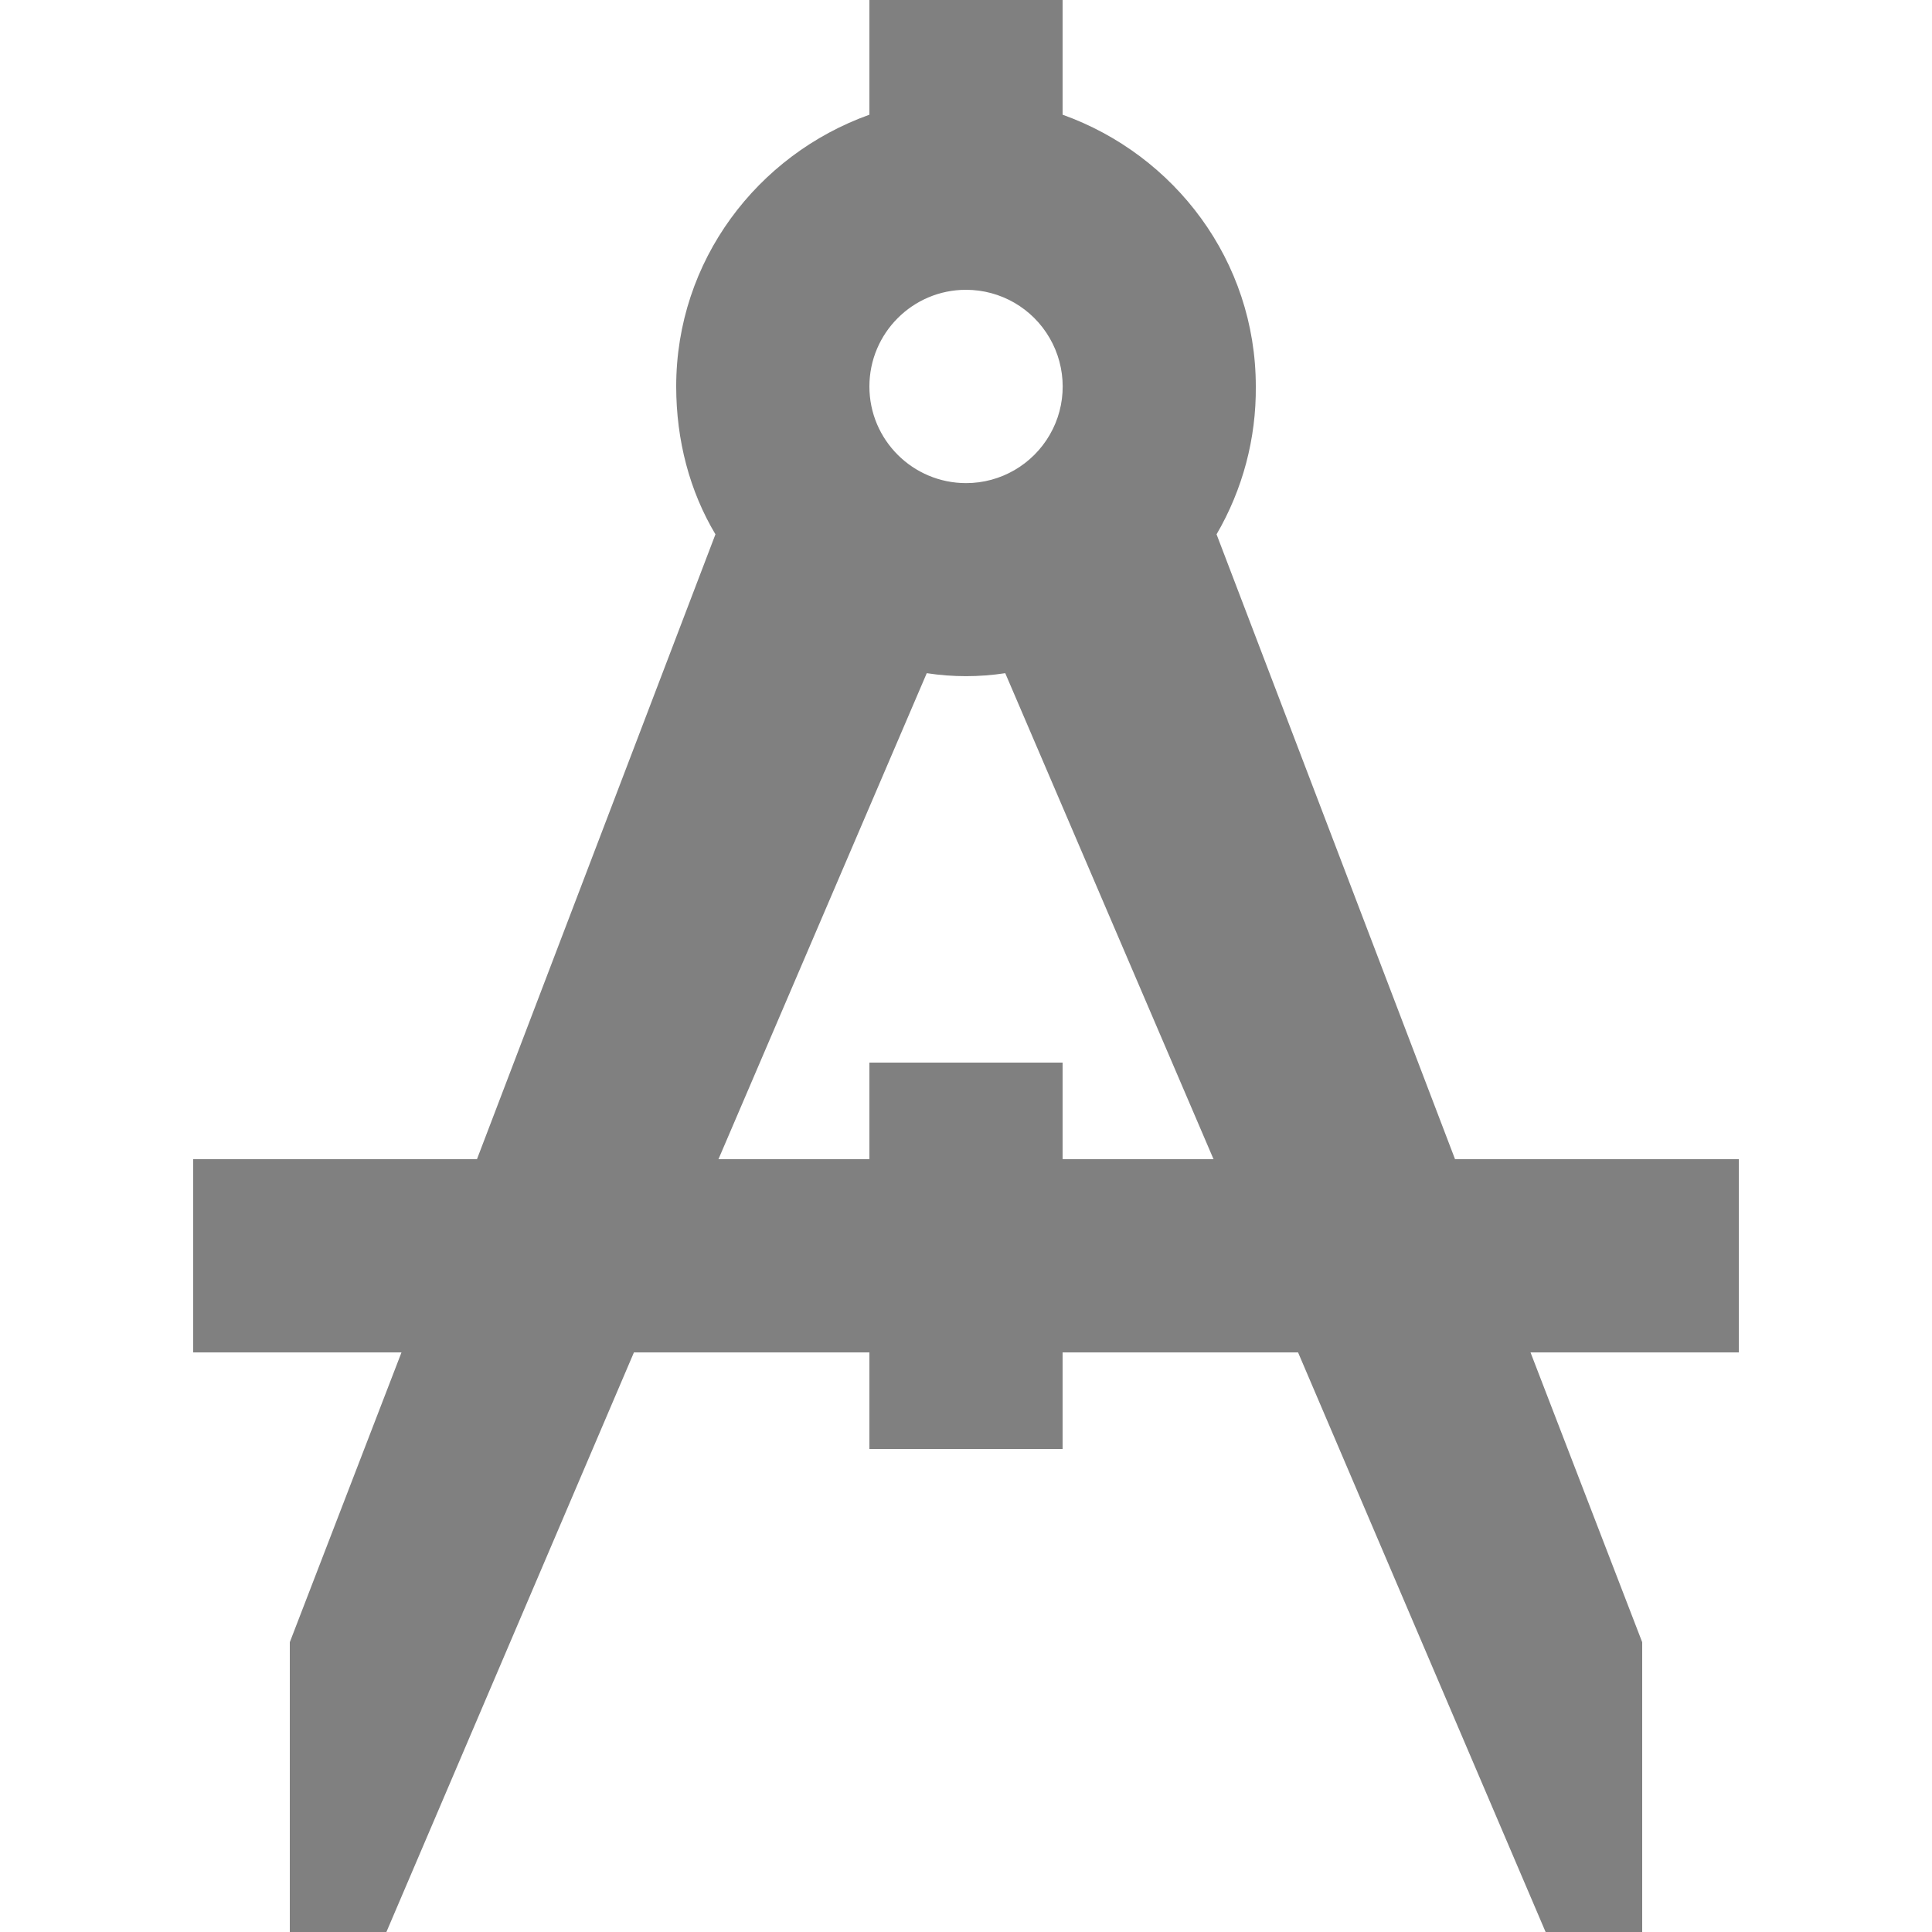 <?xml version="1.0" standalone="no"?><!-- Generator: Gravit.io --><svg xmlns="http://www.w3.org/2000/svg" xmlns:xlink="http://www.w3.org/1999/xlink" style="isolation:isolate" viewBox="0 0 16 16" width="16" height="16"><path d=" M 7.2 0 L 7.2 0.95 C 6.272 1.282 5.6 2.159 5.6 3.2 C 5.6 3.647 5.712 4.069 5.925 4.425 L 3.95 9.6 L 1.6 9.6 L 1.6 11.2 L 3.325 11.2 L 2.4 13.6 L 2.4 16 L 3.2 16 L 5.25 11.2 L 7.2 11.2 L 7.2 12 L 8.8 12 L 8.8 11.2 L 10.75 11.2 L 12.8 16 L 13.6 16 L 13.6 13.6 L 12.675 11.2 L 14.4 11.2 L 14.4 9.6 L 12.05 9.6 L 10.075 4.425 C 10.292 4.053 10.404 3.63 10.4 3.2 C 10.4 2.16 9.728 1.282 8.8 0.95 L 8.8 0 L 7.2 0 Z  M 8 2.4 C 8.286 2.4 8.55 2.552 8.693 2.8 C 8.836 3.047 8.837 3.353 8.694 3.6 C 8.551 3.848 8.287 4.001 8.001 4.001 C 7.559 4.001 7.2 3.643 7.2 3.201 C 7.2 2.759 7.558 2.4 8 2.4 L 8 2.4 Z  M 7.675 5.575 C 7.891 5.608 8.109 5.608 8.325 5.575 L 10.05 9.6 L 8.8 9.6 L 8.8 8.8 L 7.2 8.8 L 7.2 9.6 L 5.95 9.6 L 7.675 5.575 Z " id="Compound Path" fill="rgb(128,128,128)"/></svg>